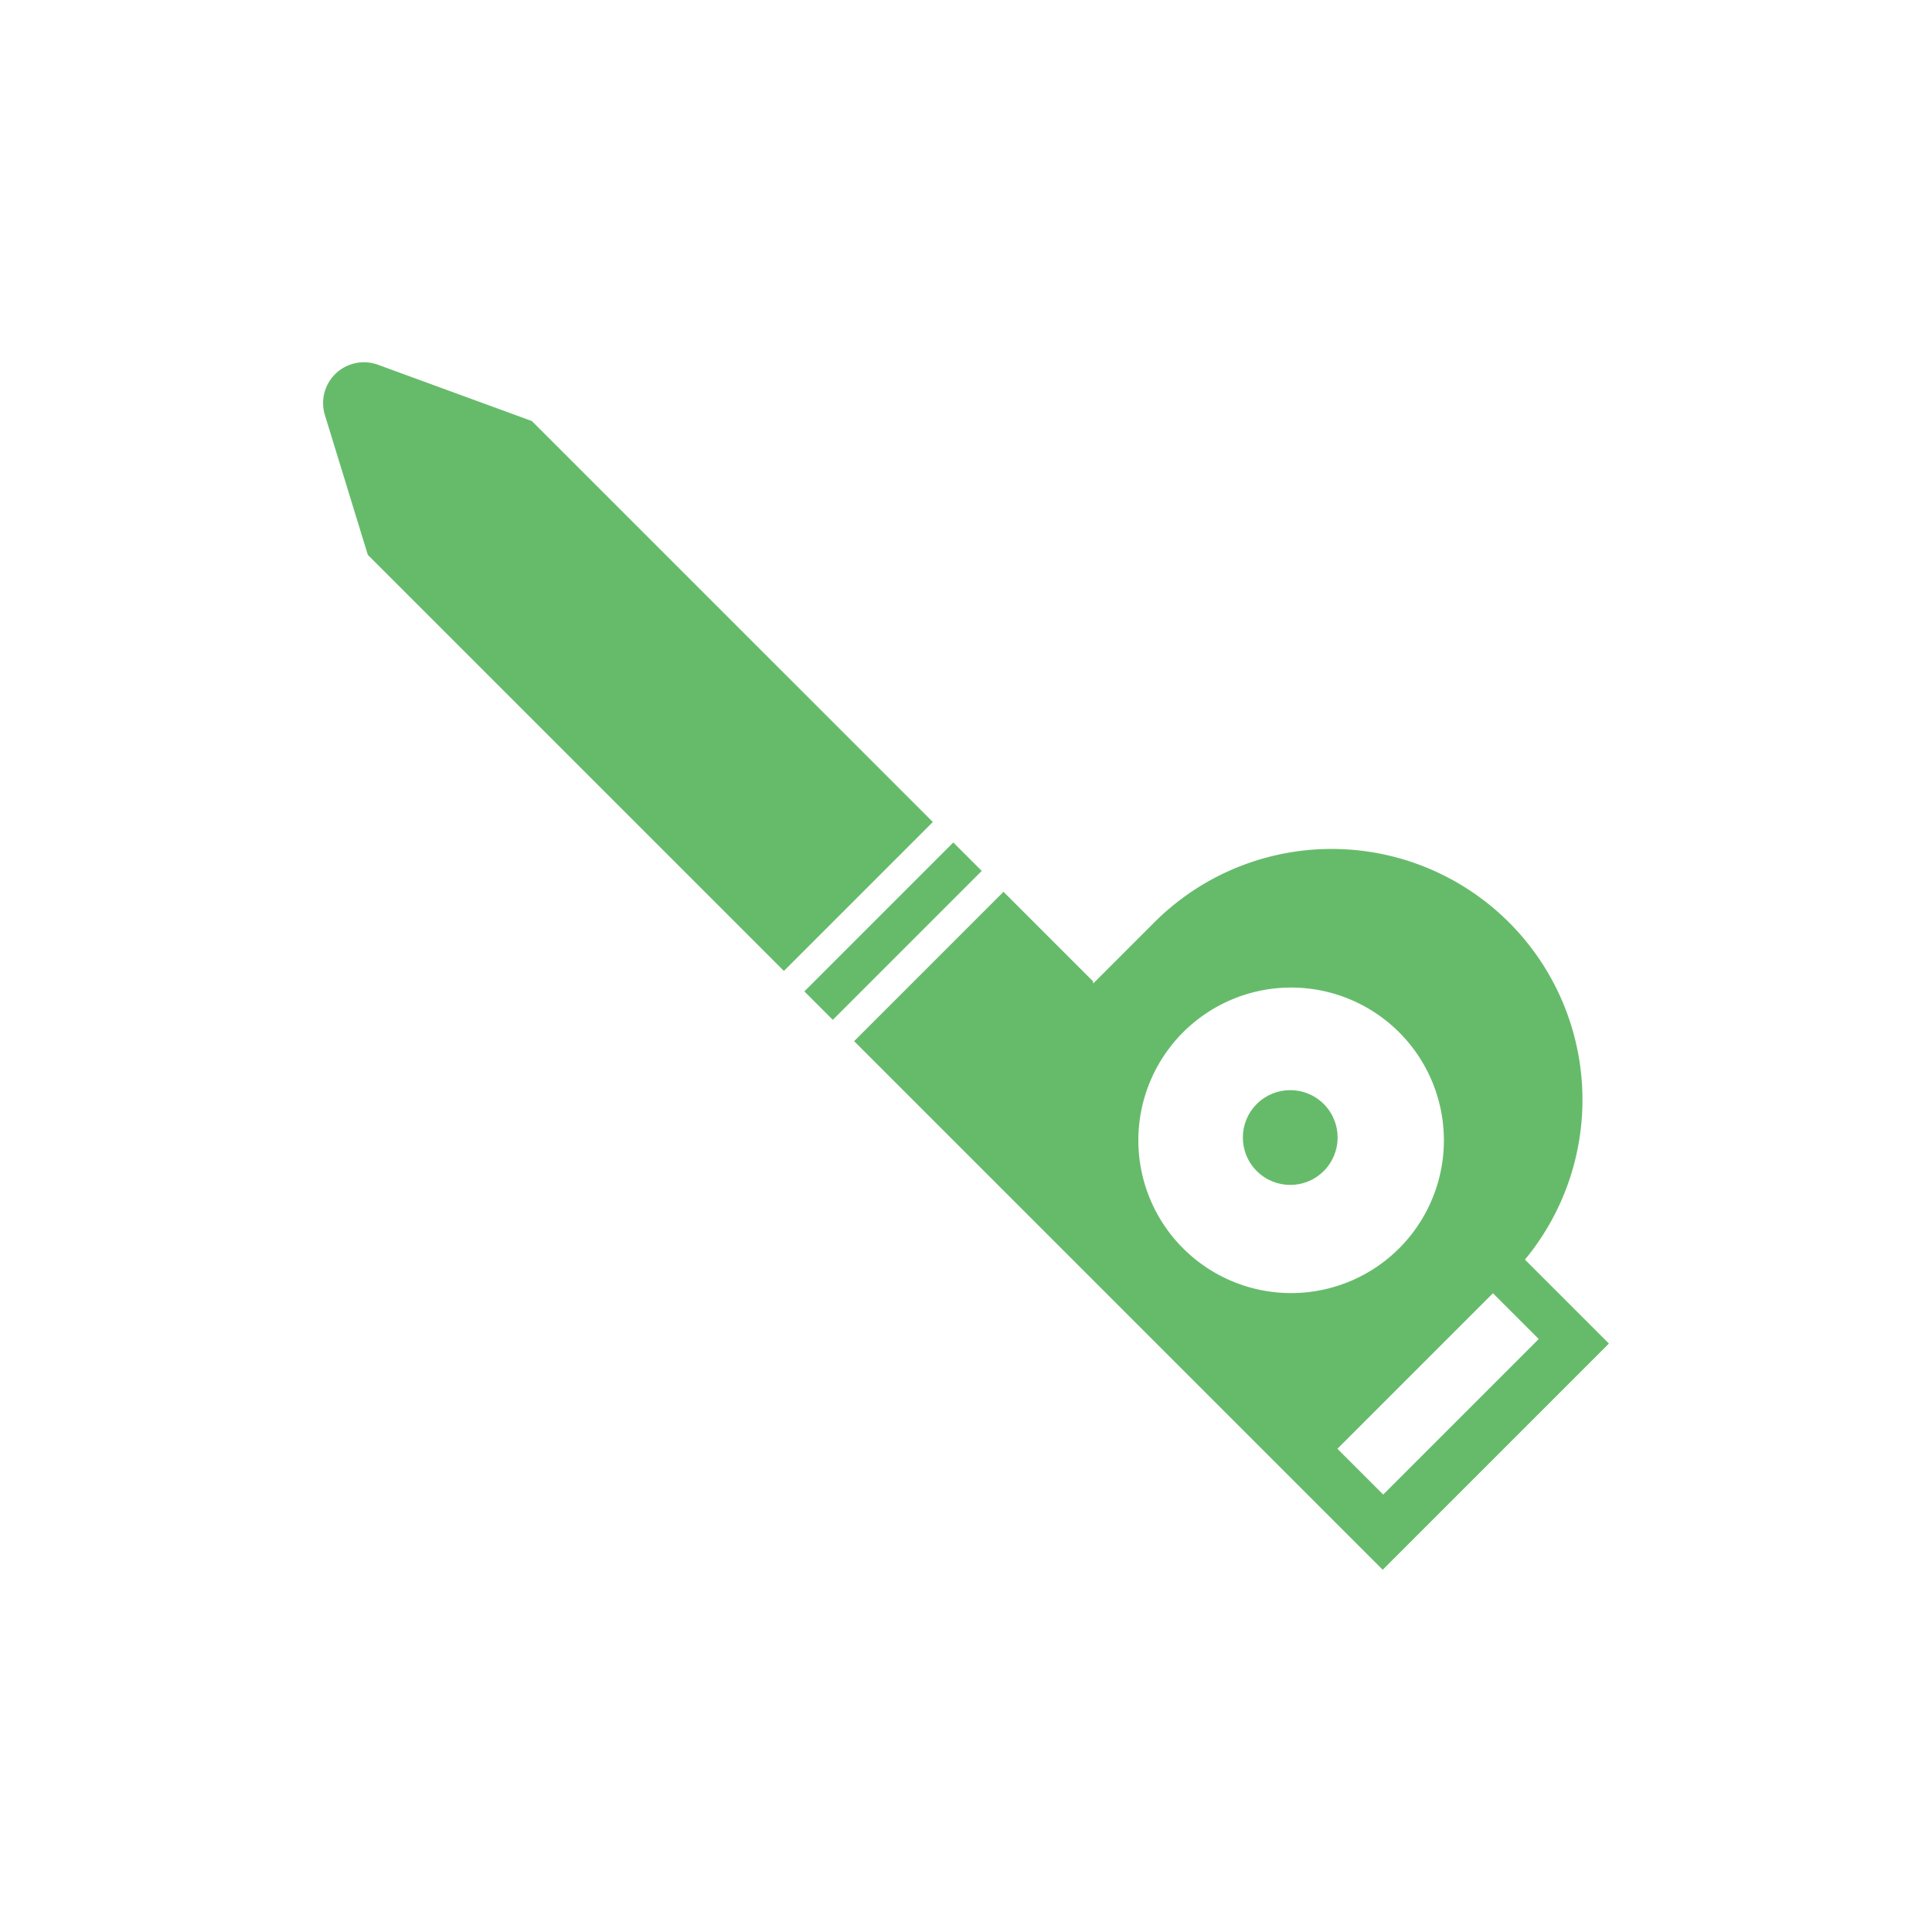 <svg id="Layer_1" data-name="Layer 1" xmlns="http://www.w3.org/2000/svg" viewBox="0 0 400 400"><defs><style>.cls-1{fill:#66bb6a;}</style></defs><title>_</title><circle class="cls-1" cx="267.131" cy="235.513" r="9.811" transform="translate(-88.292 257.871) rotate(-45)"/><rect class="cls-1" x="163.093" y="188.62" width="43.604" height="8.33" transform="translate(-82.165 187.206) rotate(-45)"/><path class="cls-1" d="M78.249,75.517A8.451,8.451,0,0,0,67.267,85.934l8.885,28.94L162.3,201.022l30.833-30.833L110.114,87.171Z"/><path class="cls-1" d="M315.725,260.788a51.932,51.932,0,0,0-76.758-69.8l-12.621,12.621-.081-.472-18.5-18.5-30.925,30.925,18.776,18.776,3.866,3.866,65.669,65.669,3.912,3.912L286.275,325l46.83-46.83Zm-70.777-2.332a31.629,31.629,0,1,1,44.73,0A31.632,31.632,0,0,1,244.948,258.456Zm41.429,50.977-9.48-9.48,32.2-32.2,9.48,9.48Z"/></svg>
